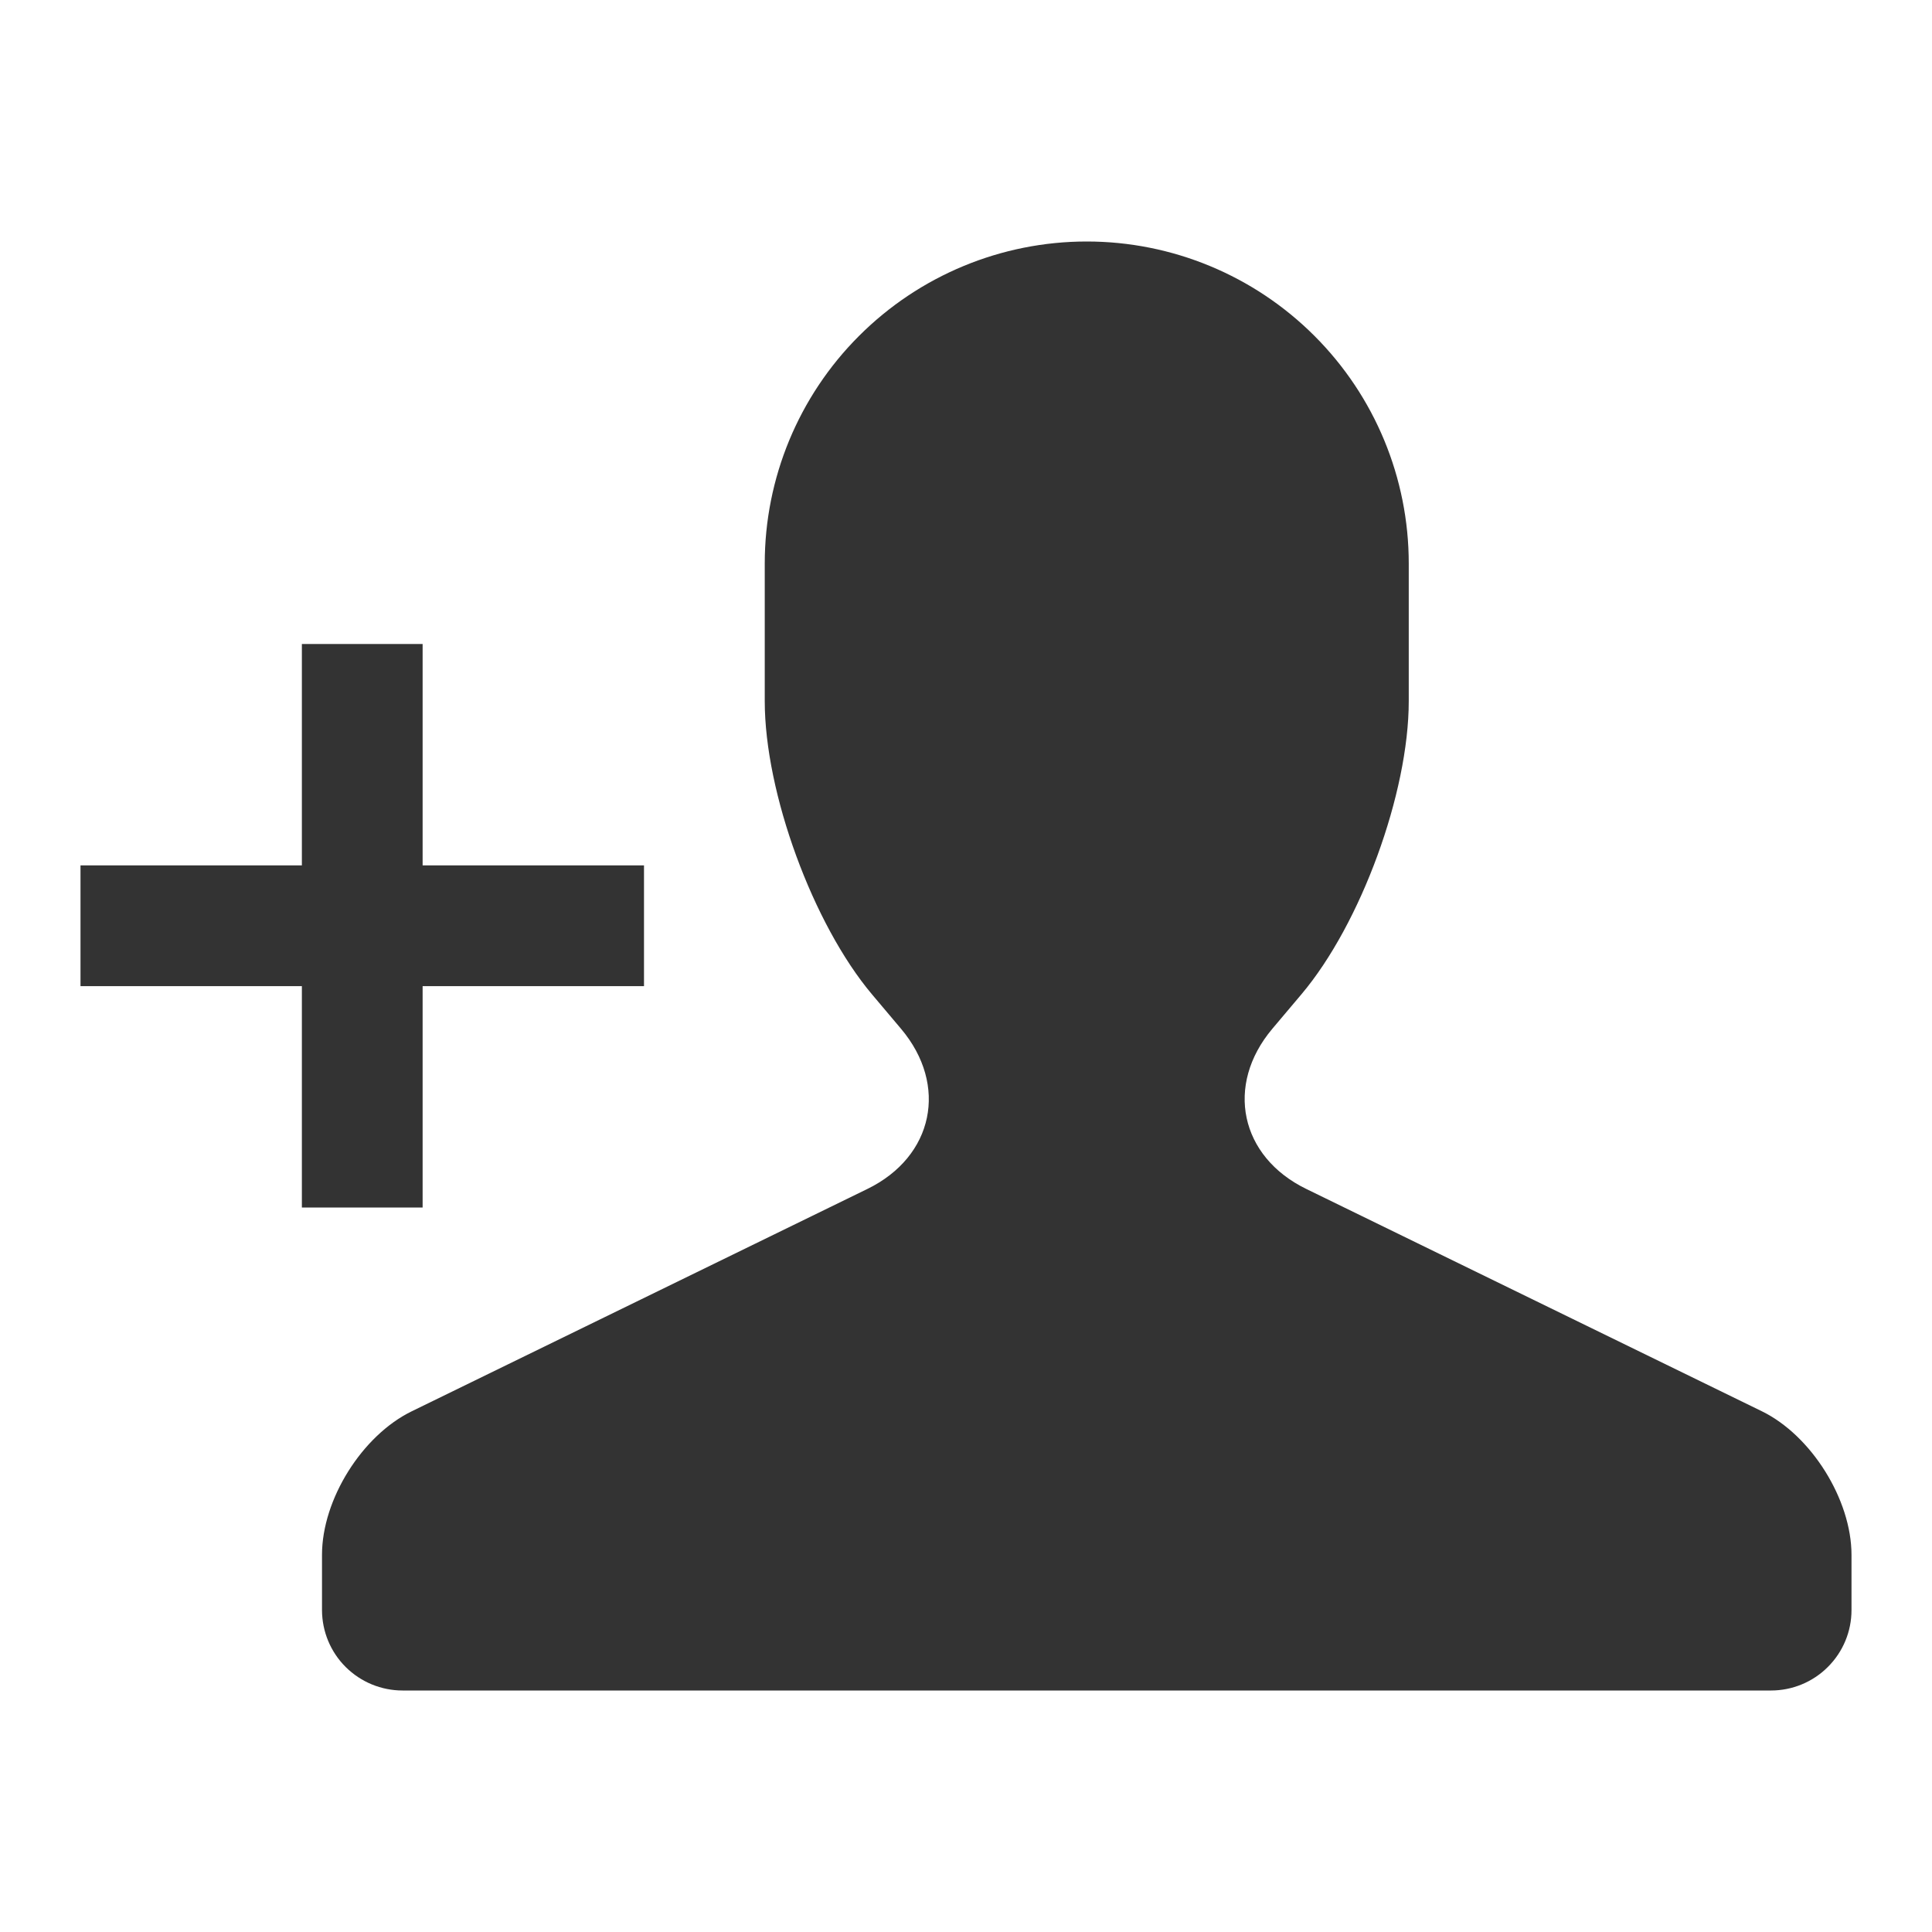 <svg width="24" height="24" viewBox="0 0 24 24" fill="none" xmlns="http://www.w3.org/2000/svg">
<path fill-rule="evenodd" clip-rule="evenodd" d="M5.25 10.75V8H3.75V10.75H1V12.25H3.75V15H5.25V12.25H8V10.75H5.25ZM16.168 12.35C16.904 11.478 17.5 9.85 17.5 8.71V7C17.5 5.939 17.079 4.922 16.328 4.172C15.578 3.422 14.561 3 13.5 3C12.439 3 11.422 3.422 10.672 4.172C9.921 4.922 9.5 5.939 9.5 7V8.71C9.5 9.85 10.1 11.483 10.832 12.352L11.193 12.78C11.783 13.479 11.599 14.368 10.774 14.77L5.114 17.532C4.499 17.832 4 18.625 4 19.315V20.002C4.001 20.267 4.106 20.521 4.294 20.708C4.482 20.895 4.736 21 5.001 21H22C22.265 21 22.519 20.895 22.706 20.708C22.894 20.521 23 20.267 23 20.002V19.315C23 18.63 22.502 17.832 21.886 17.531L16.226 14.769C15.405 14.369 15.214 13.481 15.806 12.779L16.168 12.35Z" fill="#333333"/>
</svg>
